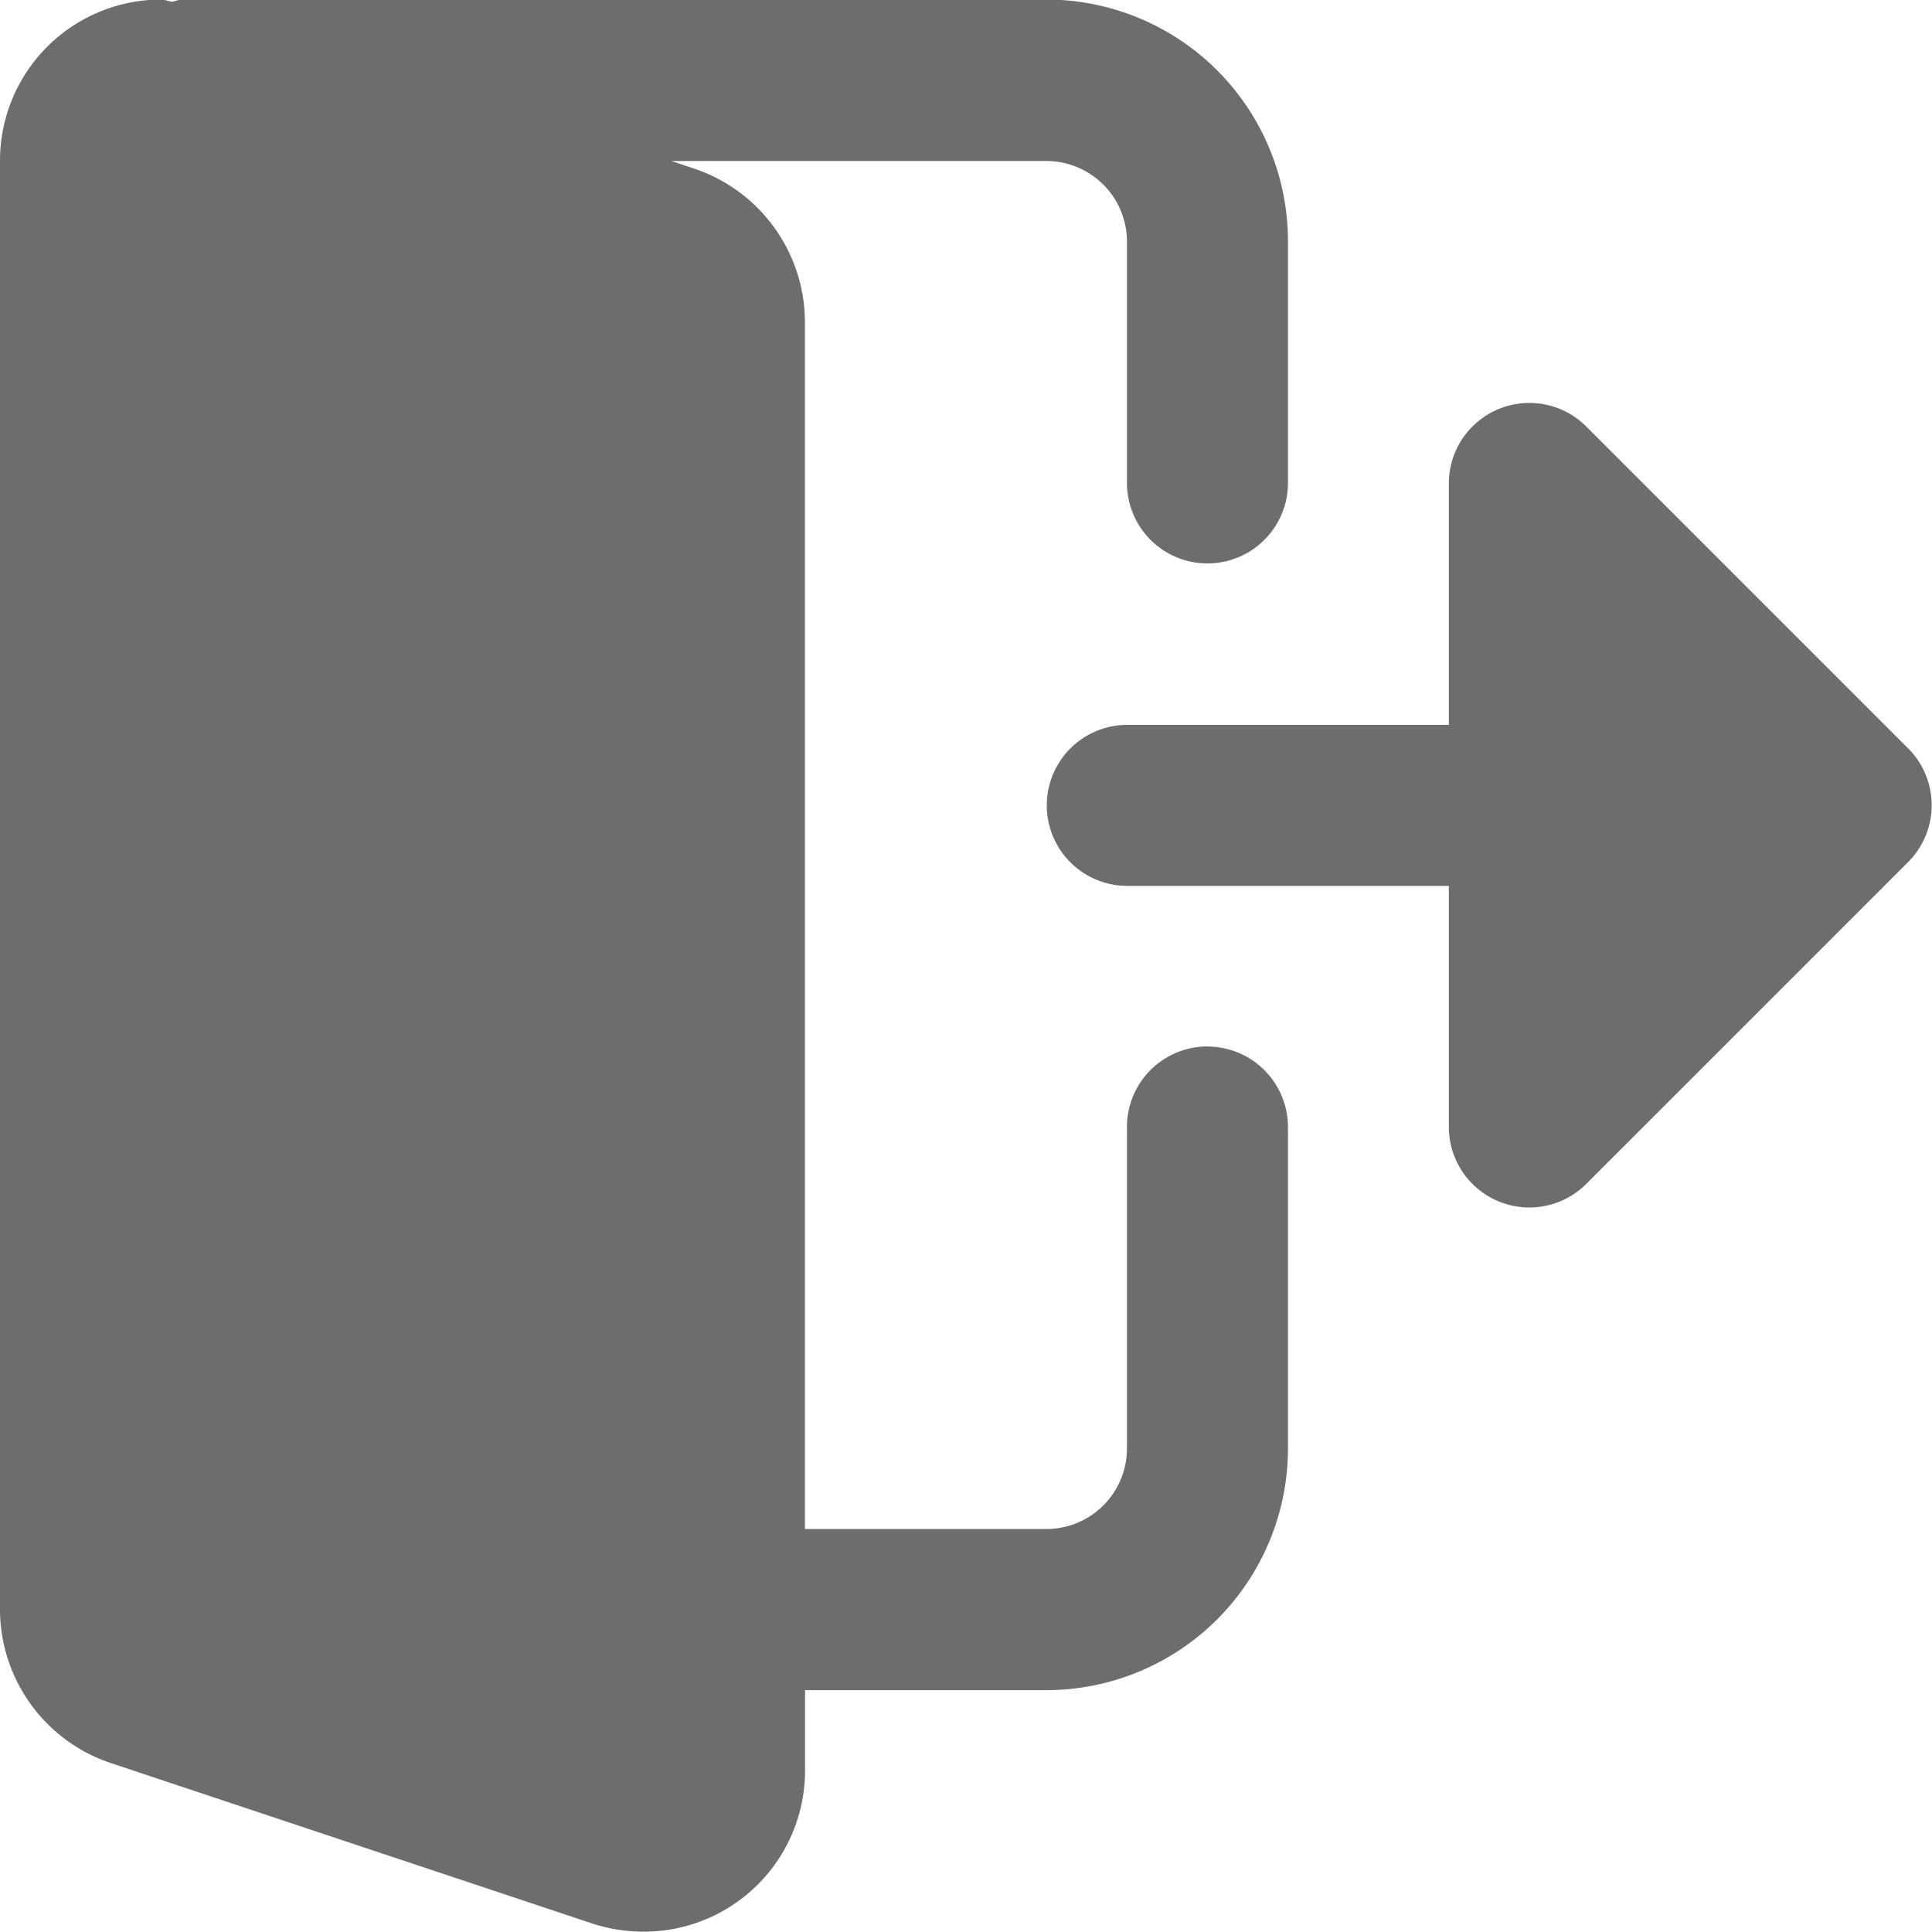 <svg xmlns="http://www.w3.org/2000/svg" width="17.423" height="17.422" viewBox="0 0 17.423 17.422"><defs><style>.a{fill:#6d6d6d;}</style></defs><path class="a" d="M10.889,9.441a.726.726,0,0,0-.726.726v2.9a.727.727,0,0,1-.726.726H7.259V2.908a1.463,1.463,0,0,0-.989-1.38l-.215-.072H9.437a.727.727,0,0,1,.726.726V4.359a.726.726,0,1,0,1.452,0V2.182A2.18,2.18,0,0,0,9.437,0h-7.8A.57.57,0,0,0,1.556.02C1.521.017,1.487,0,1.452,0A1.453,1.453,0,0,0,0,1.456V14.522A1.463,1.463,0,0,0,.989,15.9l4.369,1.456a1.5,1.5,0,0,0,.45.068,1.453,1.453,0,0,0,1.452-1.452v-.726H9.437a2.18,2.18,0,0,0,2.178-2.178v-2.9a.726.726,0,0,0-.726-.726Zm0,0" transform="translate(0 -0.004)"/><path class="a" d="M285.1,109.782l-2.9-2.9a.726.726,0,0,0-1.239.513v2.178h-2.9a.726.726,0,1,0,0,1.452h2.9V113.2a.726.726,0,0,0,1.239.513l2.9-2.9A.725.725,0,0,0,285.1,109.782Zm0,0" transform="translate(-267.895 -103.036)"/></svg>